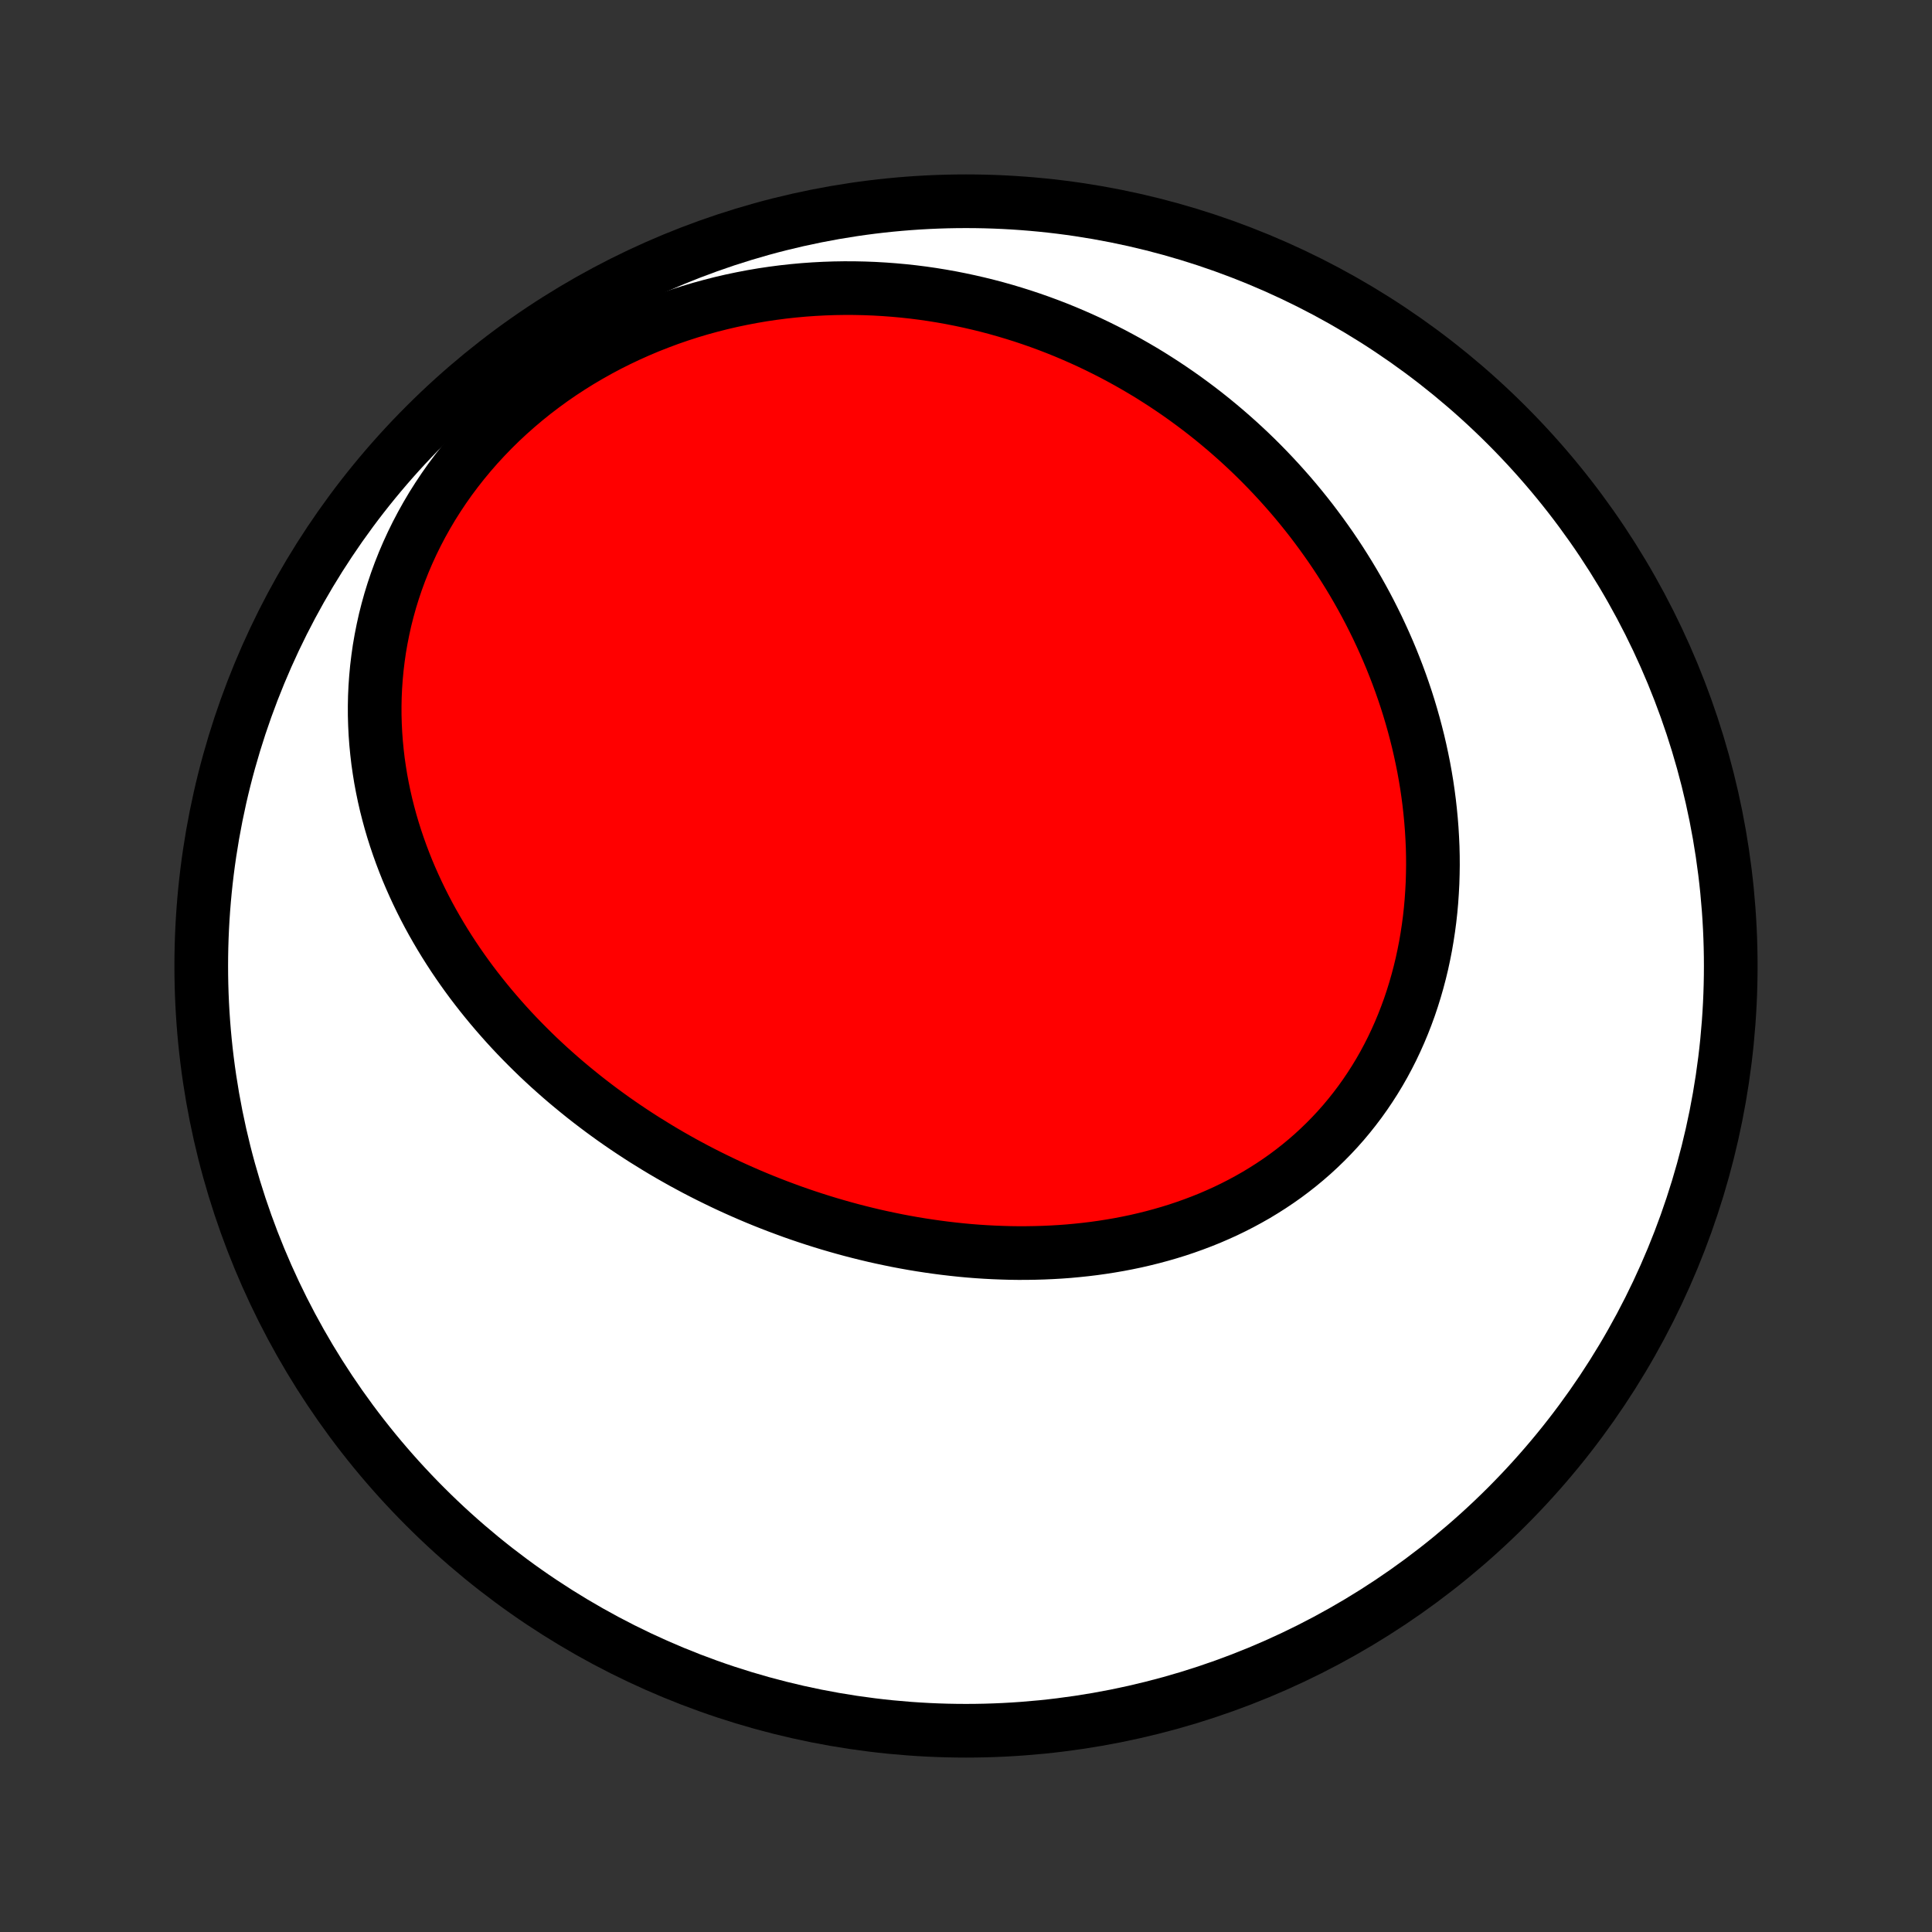 <?xml version="1.0" encoding="utf-8" standalone="no"?>
<!DOCTYPE svg PUBLIC "-//W3C//DTD SVG 1.1//EN"
  "http://www.w3.org/Graphics/SVG/1.1/DTD/svg11.dtd">
<!-- Created with matplotlib (http://matplotlib.org/) -->
<svg height="72pt" version="1.1" viewBox="0 0 72 72" width="72pt" xmlns="http://www.w3.org/2000/svg" xmlns:xlink="http://www.w3.org/1999/xlink">
 <rect x="0" y="0" width="72" height="72" fill="#333333" stroke="none"/>
 <defs>
  <style type="text/css">
*{stroke-linecap:butt;stroke-linejoin:round;}
  </style>
 </defs>
 <g id="figure_1">
  <g id="patch_1">
   <path d="
M0 72
L72 72
L72 0
L0 0
z
" style="fill:none;"/>
  </g>
  <g id="axes_1">
   <g id="PatchCollection_1">
    <defs>
     <path d="
M36 -7.5
C43.558 -7.5 50.808 -10.503 56.153 -15.848
C61.497 -21.192 64.5 -28.442 64.5 -36
C64.5 -43.558 61.497 -50.808 56.153 -56.153
C50.808 -61.497 43.558 -64.5 36 -64.5
C28.442 -64.5 21.192 -61.497 15.848 -56.153
C10.503 -50.808 7.5 -43.558 7.5 -36
C7.5 -28.442 10.503 -21.192 15.848 -15.848
C21.192 -10.503 28.442 -7.5 36 -7.5
z
" id="C0_0_a811fe30f3"/>
     <path d="
M24.484 -29.239
L24.722 -29.096
L24.961 -28.956
L25.202 -28.819
L25.444 -28.683
L25.688 -28.551
L25.933 -28.42
L26.18 -28.292
L26.429 -28.166
L26.679 -28.043
L26.931 -27.921
L27.184 -27.802
L27.439 -27.686
L27.695 -27.572
L27.953 -27.46
L28.212 -27.351
L28.473 -27.244
L28.736 -27.14
L29 -27.038
L29.266 -26.939
L29.533 -26.841
L29.802 -26.747
L30.073 -26.655
L30.345 -26.566
L30.619 -26.479
L30.894 -26.395
L31.171 -26.314
L31.45 -26.235
L31.73 -26.159
L32.012 -26.086
L32.295 -26.016
L32.58 -25.948
L32.867 -25.884
L33.155 -25.823
L33.444 -25.764
L33.736 -25.709
L34.028 -25.657
L34.323 -25.608
L34.618 -25.563
L34.915 -25.521
L35.214 -25.482
L35.514 -25.447
L35.815 -25.415
L36.117 -25.387
L36.421 -25.363
L36.726 -25.343
L37.032 -25.327
L37.339 -25.315
L37.647 -25.306
L37.956 -25.302
L38.266 -25.303
L38.576 -25.308
L38.888 -25.317
L39.2 -25.331
L39.512 -25.349
L39.825 -25.372
L40.138 -25.401
L40.452 -25.434
L40.765 -25.472
L41.079 -25.516
L41.392 -25.565
L41.705 -25.619
L42.018 -25.679
L42.33 -25.744
L42.641 -25.816
L42.951 -25.893
L43.26 -25.976
L43.568 -26.065
L43.875 -26.16
L44.18 -26.262
L44.483 -26.37
L44.784 -26.484
L45.083 -26.604
L45.379 -26.732
L45.673 -26.865
L45.964 -27.006
L46.252 -27.153
L46.536 -27.307
L46.818 -27.467
L47.095 -27.635
L47.369 -27.809
L47.639 -27.99
L47.904 -28.177
L48.165 -28.372
L48.421 -28.573
L48.672 -28.781
L48.918 -28.995
L49.158 -29.216
L49.393 -29.443
L49.623 -29.677
L49.846 -29.916
L50.064 -30.162
L50.275 -30.414
L50.48 -30.672
L50.679 -30.935
L50.871 -31.204
L51.056 -31.478
L51.235 -31.757
L51.407 -32.041
L51.572 -32.33
L51.729 -32.623
L51.88 -32.921
L52.023 -33.223
L52.159 -33.528
L52.288 -33.837
L52.41 -34.15
L52.525 -34.465
L52.632 -34.784
L52.732 -35.105
L52.825 -35.429
L52.911 -35.755
L52.99 -36.082
L53.061 -36.412
L53.126 -36.743
L53.183 -37.076
L53.234 -37.41
L53.278 -37.744
L53.315 -38.08
L53.345 -38.416
L53.368 -38.752
L53.386 -39.088
L53.396 -39.425
L53.401 -39.761
L53.399 -40.097
L53.391 -40.432
L53.376 -40.767
L53.356 -41.101
L53.33 -41.434
L53.298 -41.766
L53.261 -42.097
L53.218 -42.427
L53.17 -42.755
L53.116 -43.081
L53.057 -43.407
L52.992 -43.73
L52.923 -44.051
L52.849 -44.371
L52.769 -44.689
L52.685 -45.005
L52.596 -45.319
L52.503 -45.63
L52.405 -45.94
L52.302 -46.247
L52.195 -46.552
L52.084 -46.854
L51.968 -47.154
L51.849 -47.452
L51.725 -47.747
L51.597 -48.04
L51.465 -48.33
L51.33 -48.618
L51.19 -48.903
L51.047 -49.186
L50.9 -49.466
L50.749 -49.743
L50.595 -50.017
L50.437 -50.289
L50.275 -50.559
L50.11 -50.825
L49.942 -51.089
L49.77 -51.35
L49.595 -51.609
L49.416 -51.864
L49.234 -52.117
L49.049 -52.367
L48.861 -52.615
L48.669 -52.859
L48.474 -53.101
L48.276 -53.34
L48.075 -53.576
L47.87 -53.809
L47.662 -54.04
L47.452 -54.267
L47.238 -54.492
L47.021 -54.714
L46.801 -54.933
L46.578 -55.149
L46.351 -55.362
L46.122 -55.572
L45.889 -55.779
L45.654 -55.983
L45.415 -56.184
L45.174 -56.382
L44.929 -56.577
L44.681 -56.769
L44.43 -56.957
L44.176 -57.143
L43.919 -57.325
L43.658 -57.504
L43.395 -57.68
L43.128 -57.852
L42.859 -58.022
L42.586 -58.187
L42.31 -58.349
L42.031 -58.508
L41.748 -58.663
L41.463 -58.815
L41.174 -58.962
L40.883 -59.106
L40.587 -59.247
L40.289 -59.383
L39.988 -59.515
L39.683 -59.644
L39.376 -59.768
L39.065 -59.888
L38.75 -60.004
L38.433 -60.115
L38.113 -60.222
L37.789 -60.324
L37.462 -60.422
L37.132 -60.515
L36.799 -60.603
L36.463 -60.686
L36.124 -60.764
L35.782 -60.837
L35.437 -60.905
L35.089 -60.967
L34.738 -61.024
L34.385 -61.075
L34.028 -61.12
L33.669 -61.159
L33.307 -61.192
L32.943 -61.219
L32.576 -61.24
L32.207 -61.254
L31.836 -61.262
L31.462 -61.263
L31.087 -61.257
L30.71 -61.244
L30.331 -61.224
L29.95 -61.197
L29.568 -61.162
L29.185 -61.12
L28.8 -61.07
L28.415 -61.013
L28.029 -60.947
L27.642 -60.873
L27.256 -60.792
L26.869 -60.702
L26.482 -60.603
L26.096 -60.497
L25.711 -60.382
L25.327 -60.258
L24.944 -60.126
L24.563 -59.984
L24.183 -59.835
L23.806 -59.676
L23.432 -59.509
L23.06 -59.333
L22.692 -59.149
L22.327 -58.955
L21.967 -58.753
L21.61 -58.543
L21.259 -58.324
L20.912 -58.097
L20.57 -57.861
L20.235 -57.617
L19.905 -57.366
L19.582 -57.106
L19.266 -56.839
L18.957 -56.565
L18.655 -56.284
L18.361 -55.995
L18.076 -55.7
L17.798 -55.399
L17.529 -55.091
L17.269 -54.778
L17.018 -54.459
L16.776 -54.136
L16.544 -53.807
L16.322 -53.474
L16.109 -53.137
L15.907 -52.796
L15.714 -52.451
L15.532 -52.104
L15.36 -51.754
L15.198 -51.401
L15.046 -51.046
L14.905 -50.69
L14.774 -50.332
L14.653 -49.973
L14.542 -49.613
L14.442 -49.253
L14.351 -48.893
L14.271 -48.532
L14.2 -48.173
L14.138 -47.814
L14.087 -47.456
L14.044 -47.099
L14.011 -46.743
L13.986 -46.389
L13.97 -46.037
L13.963 -45.687
L13.964 -45.339
L13.974 -44.993
L13.991 -44.65
L14.016 -44.309
L14.049 -43.971
L14.088 -43.636
L14.136 -43.304
L14.189 -42.975
L14.25 -42.649
L14.317 -42.326
L14.39 -42.007
L14.47 -41.691
L14.555 -41.378
L14.646 -41.069
L14.743 -40.763
L14.845 -40.461
L14.952 -40.162
L15.064 -39.867
L15.18 -39.575
L15.302 -39.287
L15.428 -39.003
L15.558 -38.722
L15.692 -38.445
L15.83 -38.171
L15.972 -37.901
L16.118 -37.634
L16.268 -37.371
L16.421 -37.111
L16.577 -36.855
L16.737 -36.602
L16.899 -36.353
L17.065 -36.107
L17.234 -35.864
L17.405 -35.625
L17.579 -35.389
L17.756 -35.157
L17.936 -34.927
L18.118 -34.701
L18.302 -34.478
L18.489 -34.258
L18.678 -34.041
L18.869 -33.827
L19.062 -33.616
L19.258 -33.408
L19.455 -33.204
L19.655 -33.002
L19.856 -32.803
L20.059 -32.606
L20.265 -32.413
L20.472 -32.222
L20.681 -32.035
L20.891 -31.85
L21.104 -31.667
L21.318 -31.488
L21.534 -31.311
L21.751 -31.136
L21.97 -30.964
L22.191 -30.795
L22.413 -30.628
L22.637 -30.464
L22.862 -30.302
L23.089 -30.143
L23.318 -29.986
L23.548 -29.832
L23.78 -29.68
L24.013 -29.53
z
" id="C0_1_87db4d453c"/>
    </defs>
    <g clip-path="url(#p1bffca34e9)">
     <use style="fill:#ffffff;stroke:#000000;stroke-width:2.0;" x="0.0" xlink:href="#C0_0_a811fe30f3" y="72.0"/>
    </g>
    <g clip-path="url(#p1bffca34e9)">
     <use style="fill:#ff0000;stroke:#000000;stroke-width:2.0;" x="0.0" xlink:href="#C0_1_87db4d453c" y="72.0"/>
    </g>
   </g>
  </g>
 </g>
 <defs>
  <clipPath id="p1bffca34e9">
   <rect height="72.0" width="72.0" x="0.0" y="0.0"/>
  </clipPath>
 </defs>
</svg>
